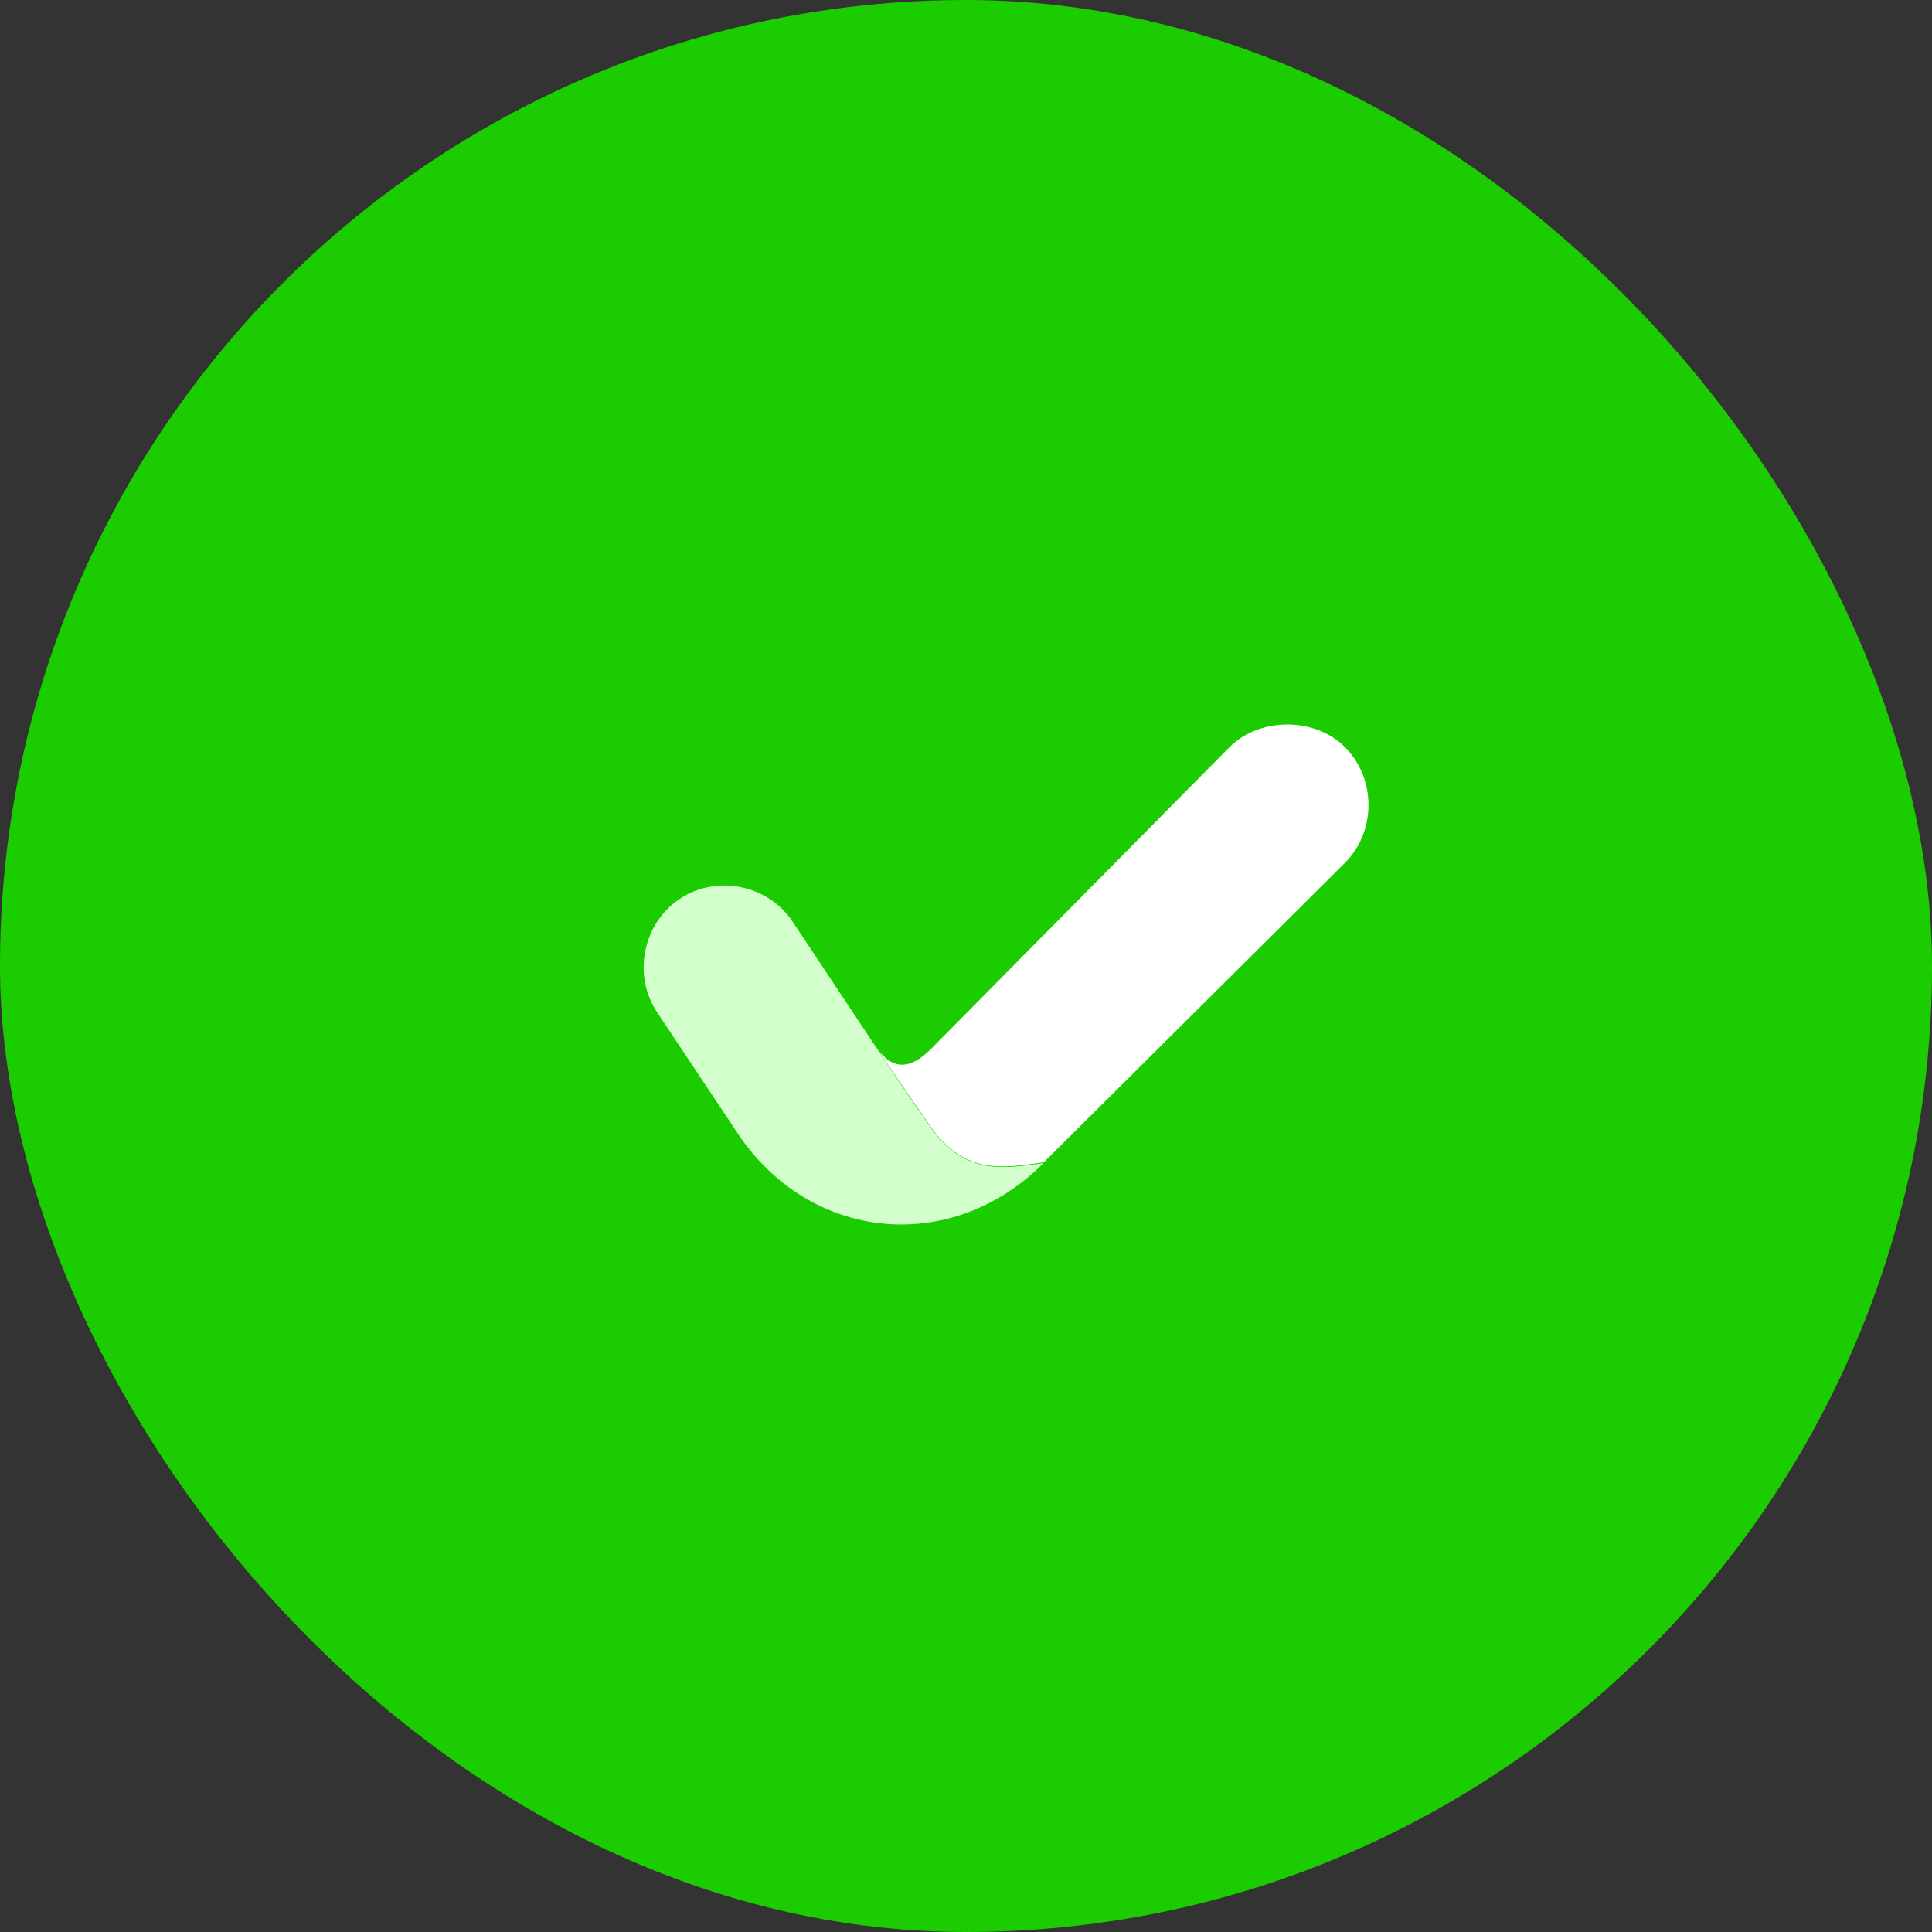 <svg width="32" height="32" viewBox="0 0 32 32" fill="none" xmlns="http://www.w3.org/2000/svg">
<rect x="0" y="0" width="32" height="32" fill="#333333" stroke="none"/>
<rect width="32" height="32" rx="16" fill="#1BCC00"/>
<path d="M15.419 18.678C15.033 18.134 14.726 17.669 14.457 17.265L13.128 15.265C12.72 14.652 11.868 14.481 11.257 14.889C10.646 15.298 10.476 16.152 10.882 16.764L12.213 18.764C13.413 20.569 15.754 20.798 17.284 19.265C16.667 19.344 16 19.495 15.419 18.678Z" fill="#D3FFCC"/>
<path d="M21.321 12C20.981 12 20.625 12.115 20.365 12.375L15.419 17.375C15.076 17.719 14.774 17.737 14.505 17.333C14.505 17.333 15.034 18.121 15.419 18.667C16 19.491 16.666 19.333 17.289 19.251L22.277 14.292C22.796 13.771 22.796 12.896 22.277 12.375C22.017 12.115 21.661 12 21.321 12Z" fill="white"/>
</svg>
